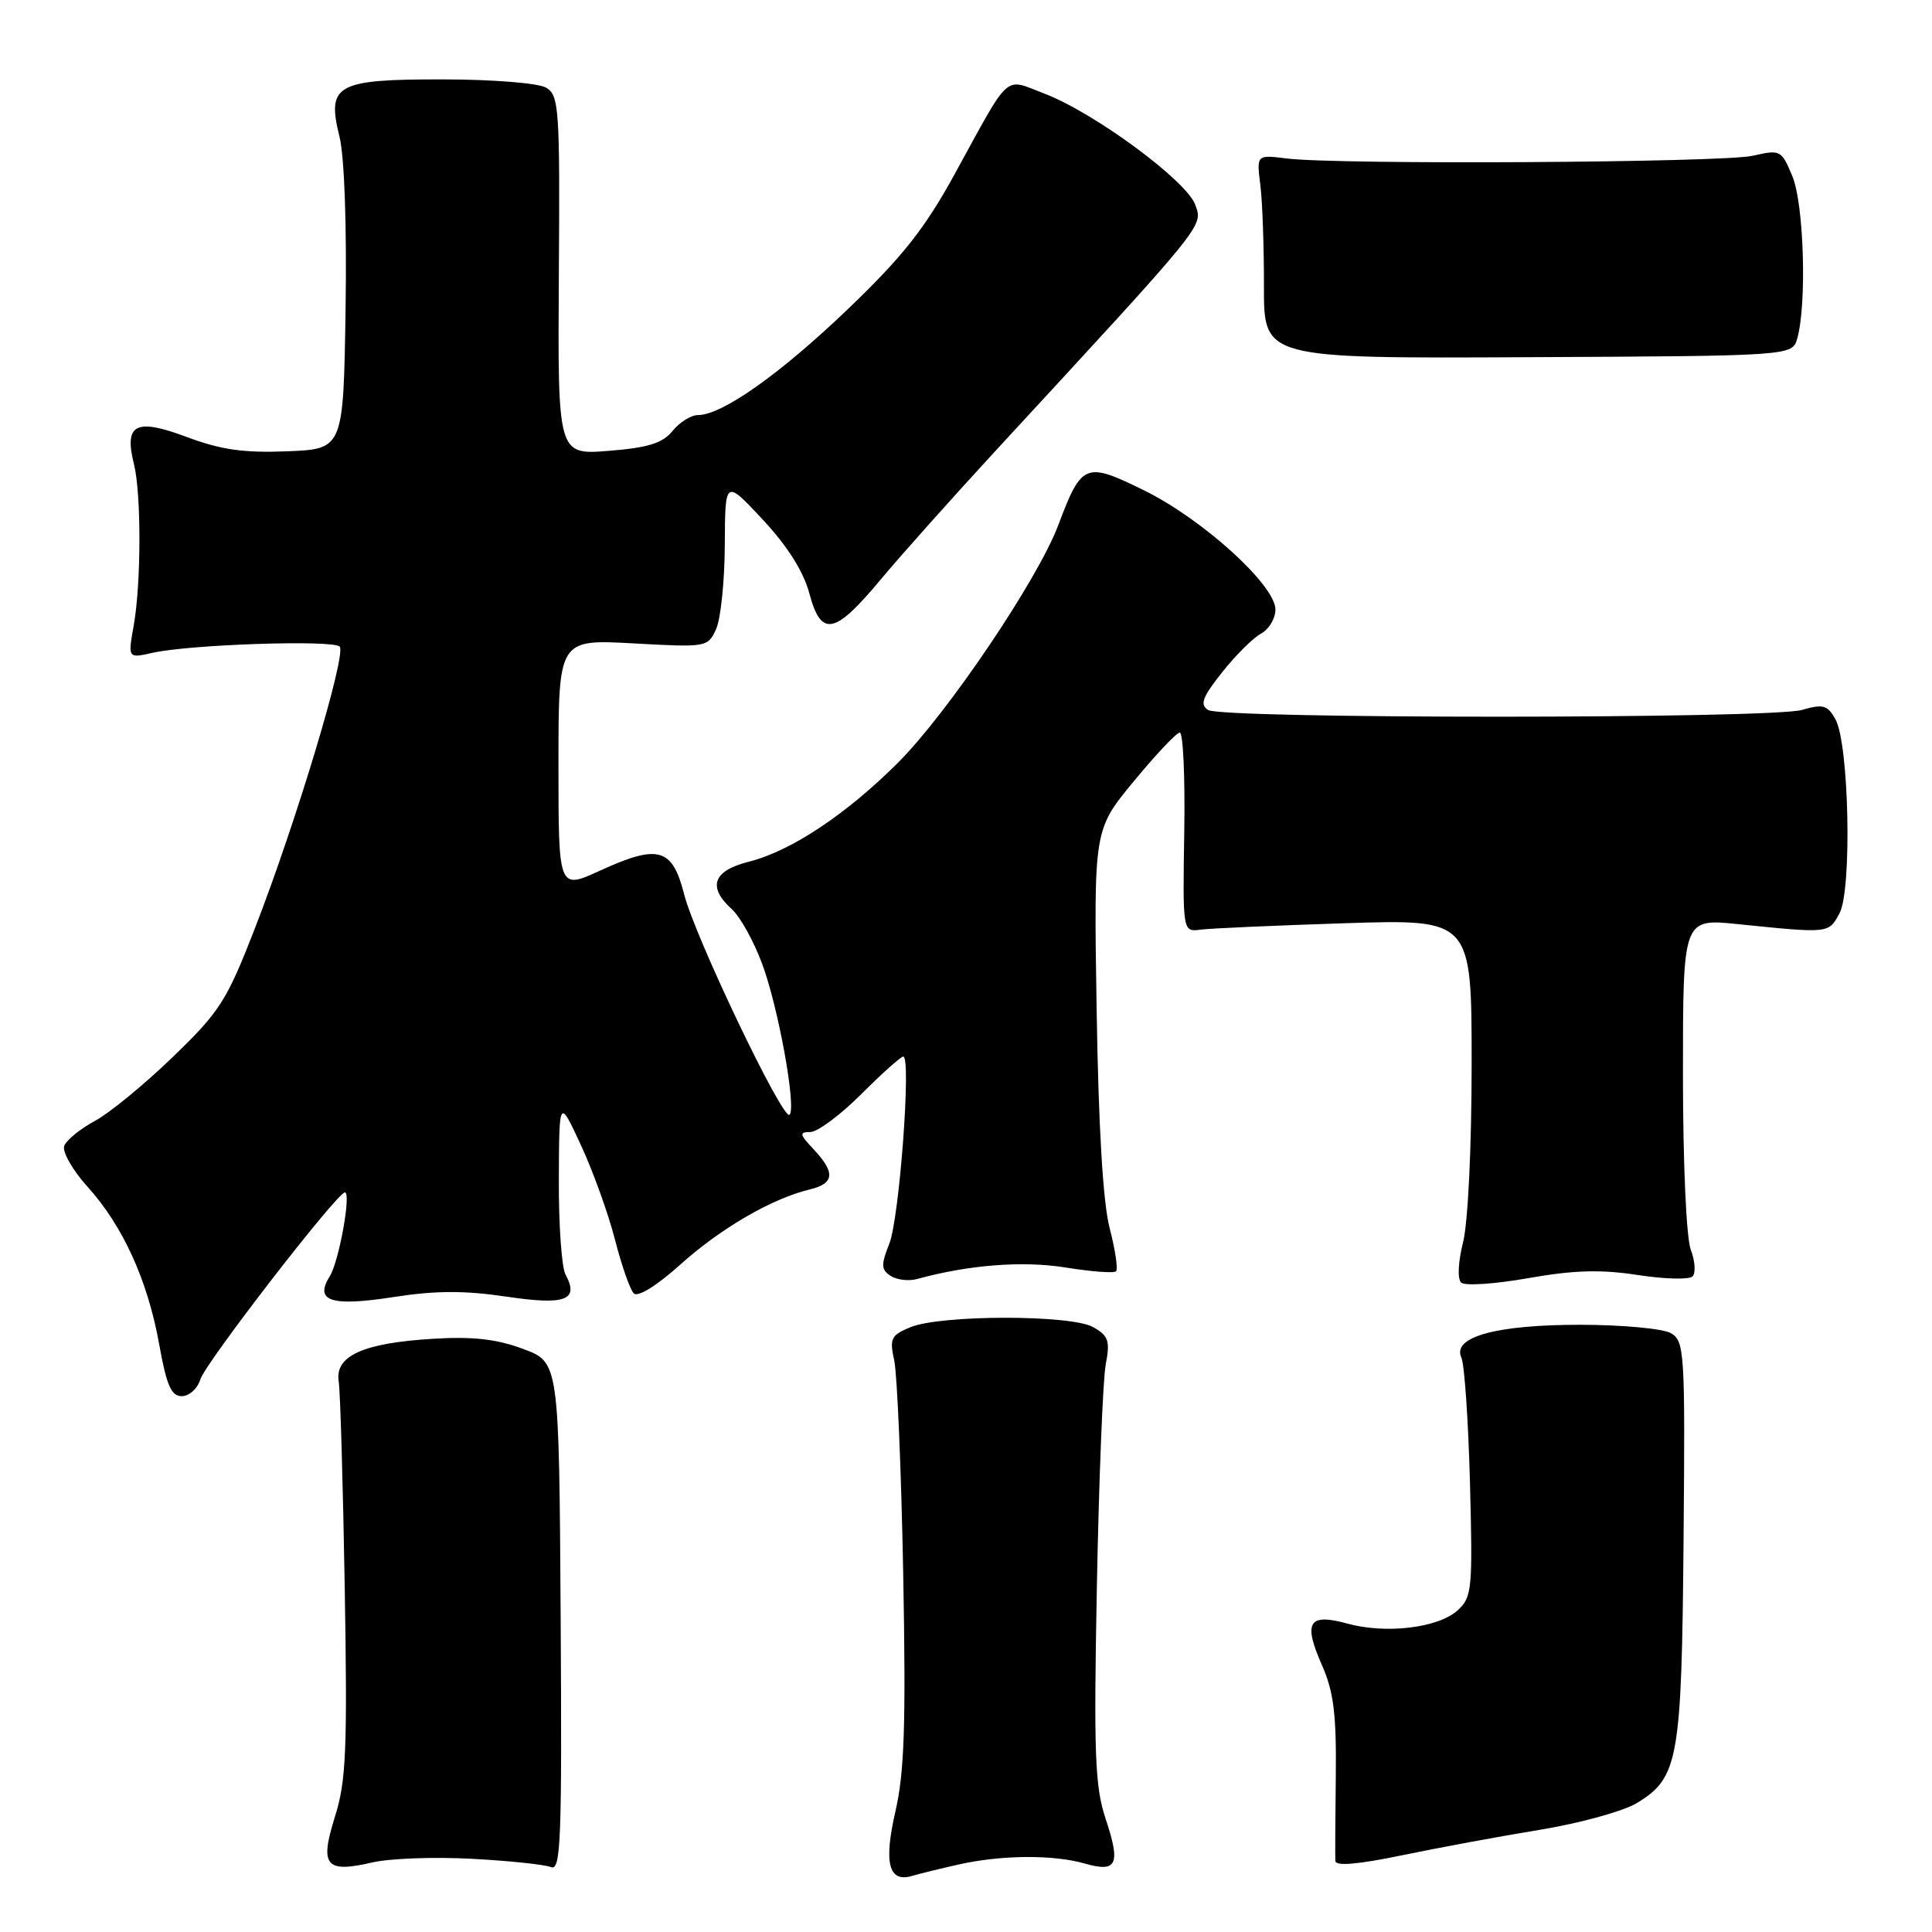 <?xml version="1.0" encoding="UTF-8" standalone="no"?>
<!DOCTYPE svg PUBLIC "-//W3C//DTD SVG 1.1//EN" "http://www.w3.org/Graphics/SVG/1.1/DTD/svg11.dtd" >
<svg xmlns="http://www.w3.org/2000/svg" xmlns:xlink="http://www.w3.org/1999/xlink" version="1.1" viewBox="0 0 256 256">
 <g >
 <path fill="currentColor"
d=" M 127.00 247.06 C 132.68 245.78 139.57 245.73 143.74 246.93 C 148.01 248.15 148.52 247.07 146.50 240.99 C 145.08 236.73 144.92 232.42 145.34 210.27 C 145.61 196.09 146.14 182.85 146.51 180.84 C 147.11 177.66 146.89 177.00 144.85 175.85 C 141.91 174.19 124.70 174.20 120.64 175.86 C 118.06 176.92 117.85 177.36 118.49 180.27 C 118.88 182.05 119.42 194.76 119.68 208.52 C 120.05 228.47 119.84 234.85 118.65 240.01 C 117.07 246.88 117.75 249.51 120.89 248.56 C 121.78 248.29 124.53 247.62 127.00 247.06 Z  M 62.50 246.30 C 67.45 246.56 72.17 247.06 73.00 247.40 C 74.32 247.95 74.47 243.94 74.29 214.26 C 74.08 180.50 74.08 180.50 69.29 178.73 C 65.77 177.42 62.60 177.07 57.31 177.40 C 48.12 177.96 44.36 179.66 44.88 183.03 C 45.09 184.39 45.45 196.70 45.68 210.39 C 46.04 231.90 45.87 236.01 44.38 240.73 C 42.33 247.25 43.13 248.22 49.35 246.78 C 51.63 246.25 57.55 246.03 62.50 246.30 Z  M 204.09 242.45 C 209.36 241.58 215.13 239.99 216.90 238.91 C 222.41 235.56 222.83 233.18 223.08 204.08 C 223.30 179.12 223.21 177.69 221.40 176.65 C 220.36 176.05 215.00 175.55 209.50 175.54 C 198.29 175.52 192.37 177.15 193.64 179.89 C 194.05 180.78 194.56 188.26 194.78 196.52 C 195.15 210.64 195.05 211.65 193.13 213.39 C 190.55 215.72 183.62 216.54 178.51 215.13 C 173.39 213.72 172.65 214.95 175.17 220.65 C 176.71 224.14 177.09 227.13 177.00 235.27 C 176.93 240.90 176.91 245.99 176.94 246.58 C 176.98 247.30 179.92 247.05 185.75 245.84 C 190.56 244.84 198.82 243.31 204.09 242.45 Z  M 26.56 182.75 C 27.25 180.54 44.68 158.00 45.70 158.00 C 46.57 158.00 44.92 167.16 43.69 169.12 C 41.63 172.42 43.87 173.15 52.12 171.87 C 57.68 171.00 61.53 170.99 67.03 171.80 C 74.95 172.98 76.77 172.30 74.93 168.87 C 74.42 167.91 74.02 162.26 74.05 156.32 C 74.09 145.50 74.09 145.50 76.99 151.77 C 78.59 155.22 80.61 160.84 81.49 164.26 C 82.36 167.68 83.49 170.89 83.98 171.38 C 84.52 171.92 87.02 170.37 90.15 167.56 C 95.49 162.76 102.25 158.83 107.25 157.62 C 110.57 156.83 110.72 155.40 107.83 152.31 C 105.93 150.30 105.87 150.00 107.37 150.00 C 108.32 150.00 111.35 147.75 114.10 145.00 C 116.85 142.25 119.36 140.00 119.69 140.00 C 120.77 140.00 119.17 161.44 117.84 164.79 C 116.72 167.61 116.75 168.23 118.01 169.06 C 118.83 169.59 120.40 169.78 121.50 169.48 C 128.39 167.59 135.51 167.04 141.19 167.95 C 144.60 168.50 147.61 168.73 147.88 168.45 C 148.16 168.17 147.78 165.60 147.03 162.72 C 146.15 159.31 145.55 149.28 145.31 133.72 C 144.93 109.94 144.93 109.94 150.22 103.54 C 153.12 100.02 155.87 97.10 156.32 97.07 C 156.77 97.03 157.04 102.96 156.92 110.25 C 156.71 123.50 156.71 123.50 159.10 123.18 C 160.42 123.01 169.04 122.63 178.25 122.33 C 195.00 121.80 195.00 121.80 195.00 140.96 C 195.00 151.93 194.52 162.04 193.86 164.62 C 193.21 167.23 193.10 169.48 193.61 169.95 C 194.10 170.41 198.10 170.14 202.50 169.36 C 208.53 168.30 212.10 168.19 216.98 168.94 C 220.54 169.49 223.82 169.58 224.27 169.13 C 224.71 168.69 224.61 167.10 224.04 165.60 C 223.44 164.03 223.00 154.08 223.00 142.29 C 223.00 121.71 223.00 121.71 230.25 122.45 C 242.41 123.69 242.30 123.71 243.75 121.00 C 245.41 117.89 245.01 98.56 243.21 95.32 C 242.16 93.42 241.58 93.26 238.76 94.07 C 234.61 95.26 161.97 95.27 160.09 94.08 C 158.95 93.36 159.31 92.40 161.94 89.08 C 163.73 86.82 166.05 84.51 167.10 83.95 C 168.14 83.39 169.00 81.96 169.00 80.77 C 169.00 77.54 159.38 68.81 151.62 64.99 C 143.81 61.14 143.33 61.34 140.22 69.60 C 137.53 76.76 125.60 94.44 119.02 101.03 C 112.17 107.88 104.84 112.76 99.26 114.17 C 94.47 115.37 93.70 117.51 96.98 120.48 C 98.07 121.47 99.87 124.70 100.97 127.66 C 103.12 133.39 105.55 146.78 104.62 147.71 C 103.76 148.57 92.08 124.14 90.65 118.49 C 89.08 112.34 87.25 111.82 79.49 115.37 C 74.00 117.89 74.00 117.89 74.00 101.30 C 74.00 84.71 74.00 84.71 83.89 85.25 C 93.64 85.79 93.79 85.77 94.89 83.35 C 95.50 82.01 96.02 76.99 96.04 72.20 C 96.08 63.50 96.08 63.50 101.07 68.85 C 104.36 72.39 106.47 75.72 107.25 78.65 C 108.81 84.48 110.59 84.13 116.72 76.76 C 119.35 73.61 126.18 65.96 131.89 59.76 C 159.96 29.35 159.40 30.04 158.39 27.16 C 157.27 23.97 145.01 14.93 138.38 12.40 C 132.95 10.33 134.02 9.36 126.50 23.07 C 122.54 30.28 119.60 34.01 112.41 40.90 C 103.40 49.54 95.69 55.00 92.48 55.00 C 91.57 55.00 90.06 55.94 89.12 57.10 C 87.80 58.73 85.90 59.32 80.66 59.74 C 73.90 60.28 73.90 60.28 74.05 36.49 C 74.20 14.29 74.08 12.62 72.35 11.61 C 71.32 11.01 65.33 10.53 58.79 10.52 C 44.54 10.50 43.27 11.19 44.98 18.09 C 45.64 20.73 45.96 29.93 45.79 41.00 C 45.50 59.50 45.50 59.50 38.05 59.80 C 32.29 60.03 29.27 59.60 24.71 57.89 C 17.97 55.37 16.42 56.18 17.75 61.50 C 18.73 65.42 18.71 77.32 17.72 82.87 C 16.94 87.24 16.94 87.24 20.22 86.50 C 25.23 85.38 44.17 84.76 45.01 85.68 C 45.94 86.70 39.24 108.95 33.78 123.00 C 30.04 132.62 29.13 134.05 22.88 140.07 C 19.14 143.69 14.49 147.50 12.56 148.54 C 10.63 149.58 8.81 151.06 8.51 151.83 C 8.22 152.60 9.60 155.03 11.58 157.23 C 16.29 162.43 19.58 169.68 21.10 178.16 C 22.07 183.58 22.69 185.00 24.09 185.00 C 25.07 185.00 26.18 183.99 26.56 182.75 Z  M 238.15 44.83 C 239.43 40.27 239.03 27.01 237.50 23.36 C 236.05 19.87 235.91 19.80 232.25 20.64 C 228.28 21.55 177.30 21.85 170.50 21.00 C 166.50 20.50 166.50 20.50 167.00 24.50 C 167.28 26.70 167.49 32.77 167.48 38.00 C 167.46 47.50 167.46 47.50 202.47 47.33 C 237.49 47.16 237.49 47.16 238.15 44.83 Z "/>
</g>
</svg>